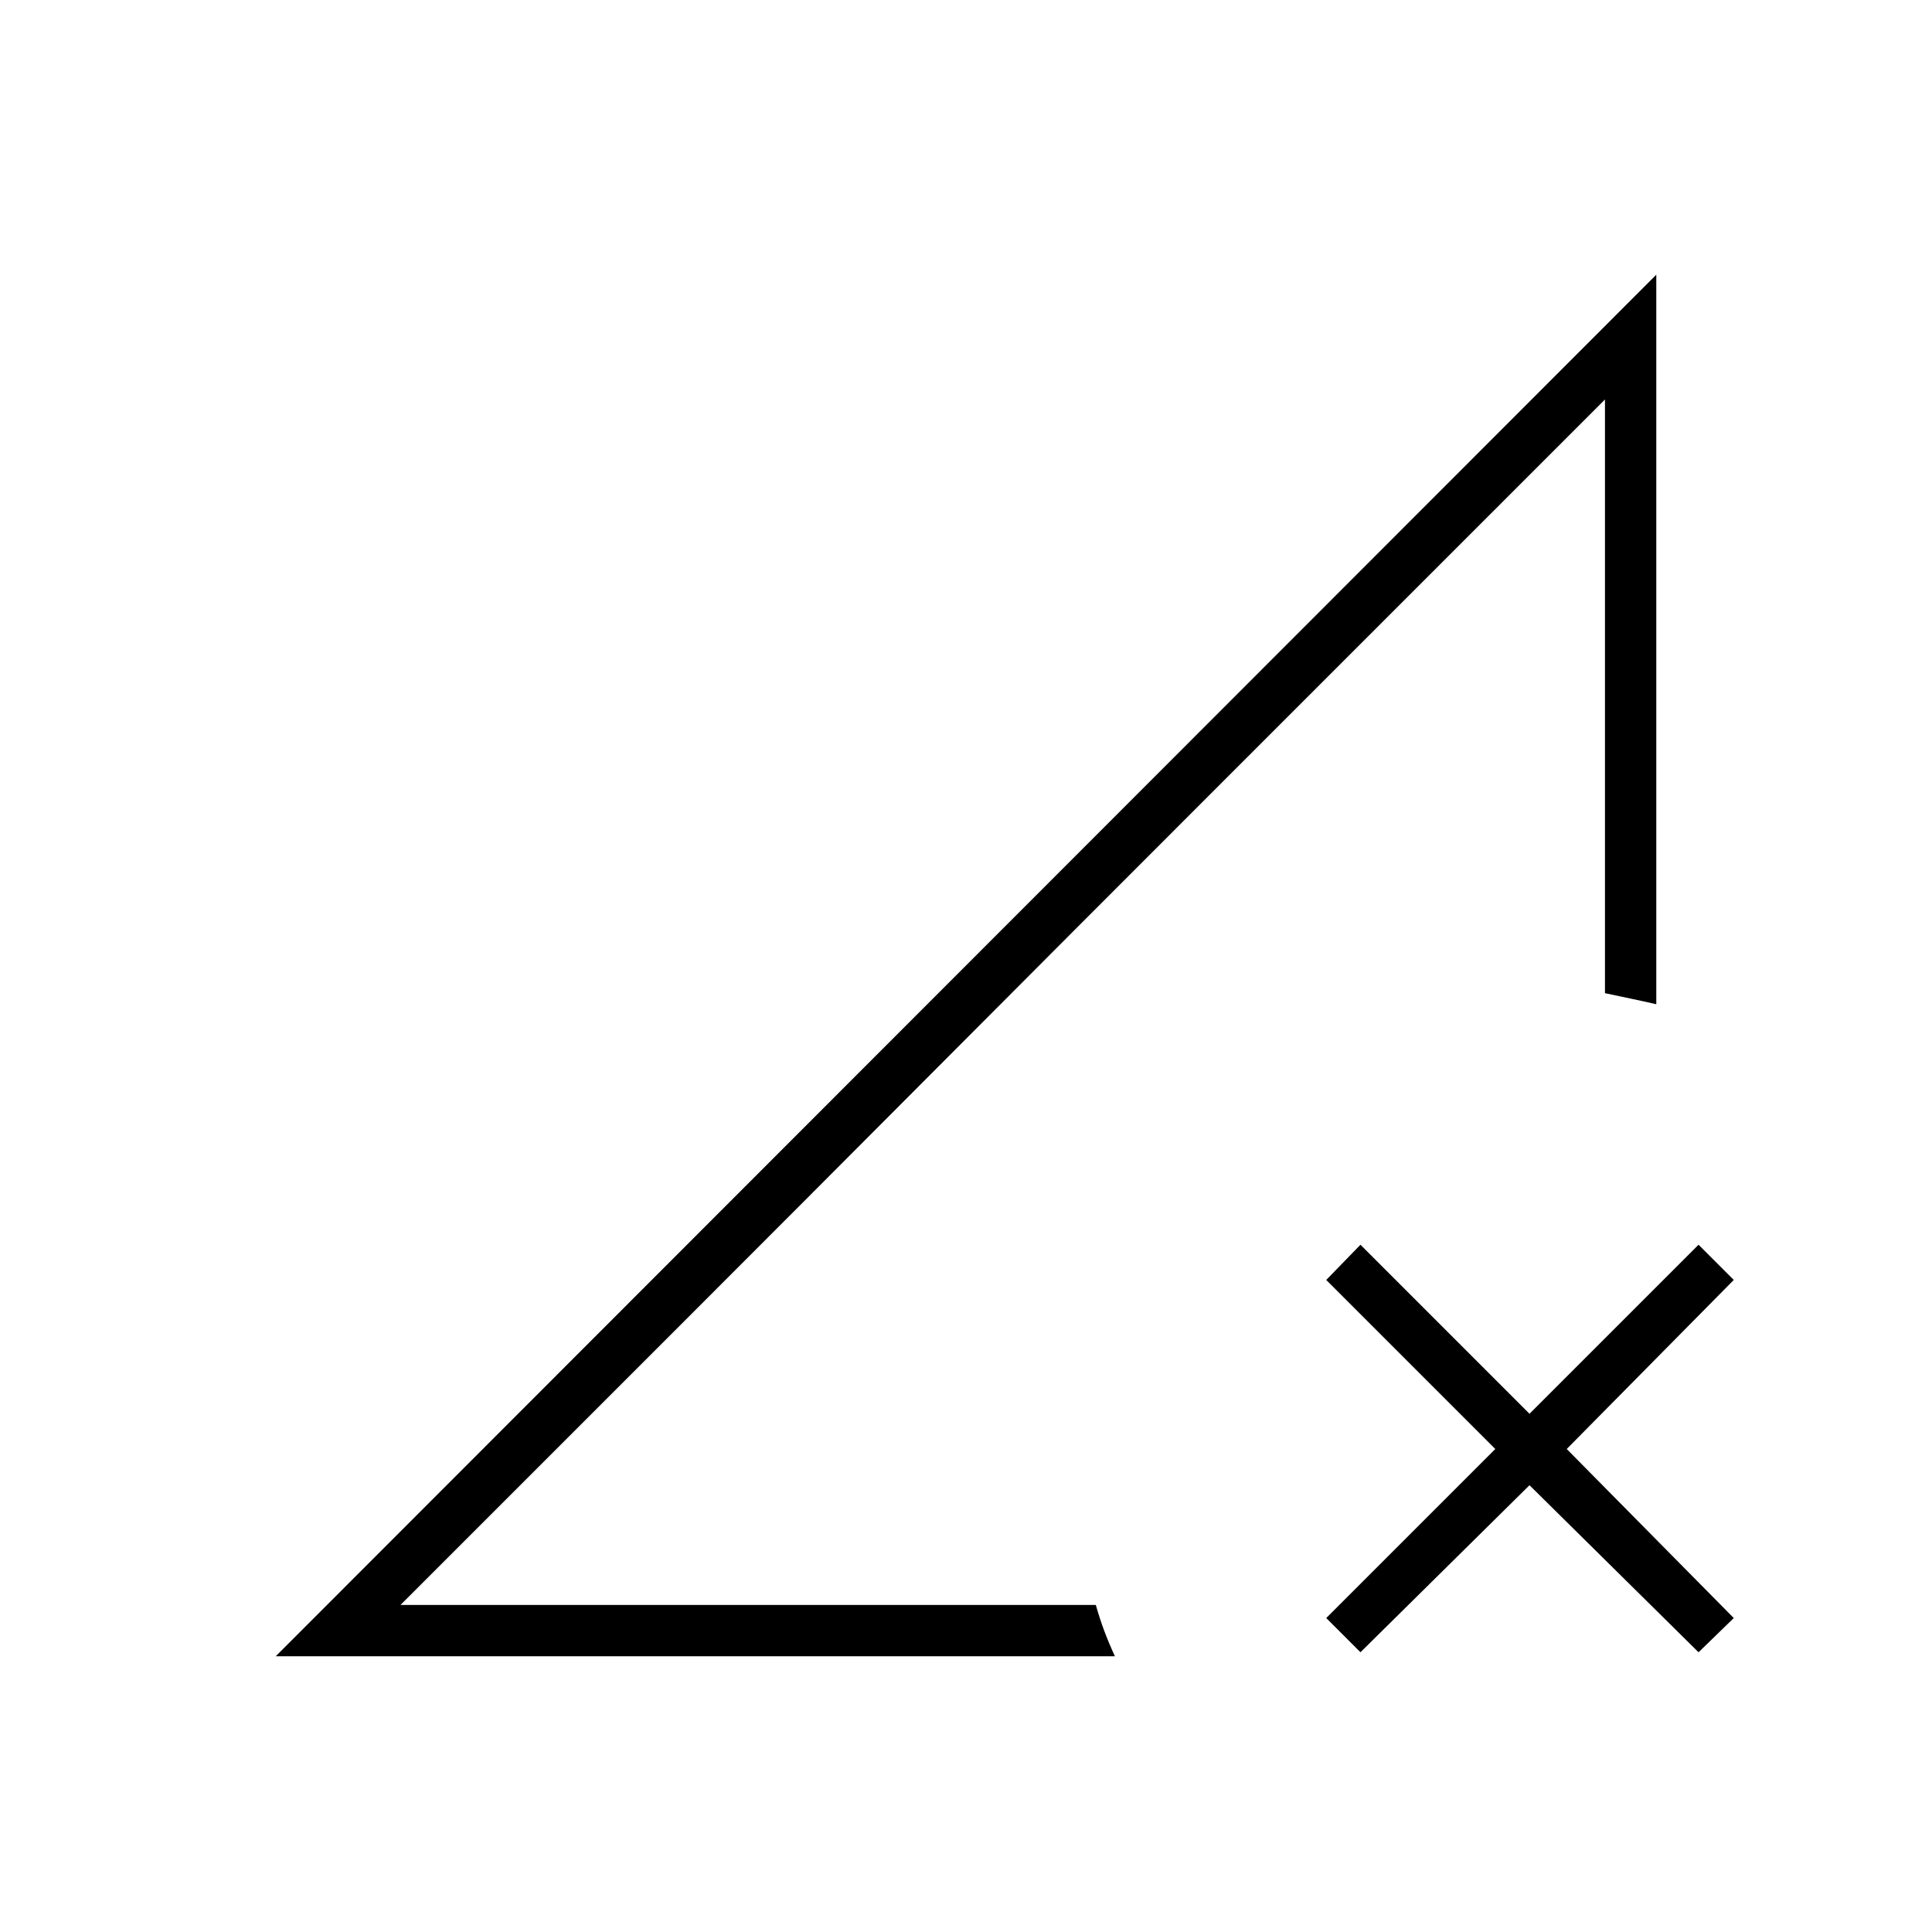 <svg xmlns="http://www.w3.org/2000/svg" height="24" viewBox="0 -960 960 960" width="24"><path d="m676-139-17-17 84-84-84-84 17-17.5 84 84 84-84 17.5 17.5-83 84 83 84-17.5 17-84-83-84 83Zm-539 2 686-686.5V-461q-6.5-1.5-12.5-2.75t-13-2.75v-295L199-162.5h345.5q2 7 4.25 13T554-137H137Zm62-25.5 598.5-599-188.25 188.25Q531-495 465.5-429.25T338-301.5l-139 139Z"/></svg>